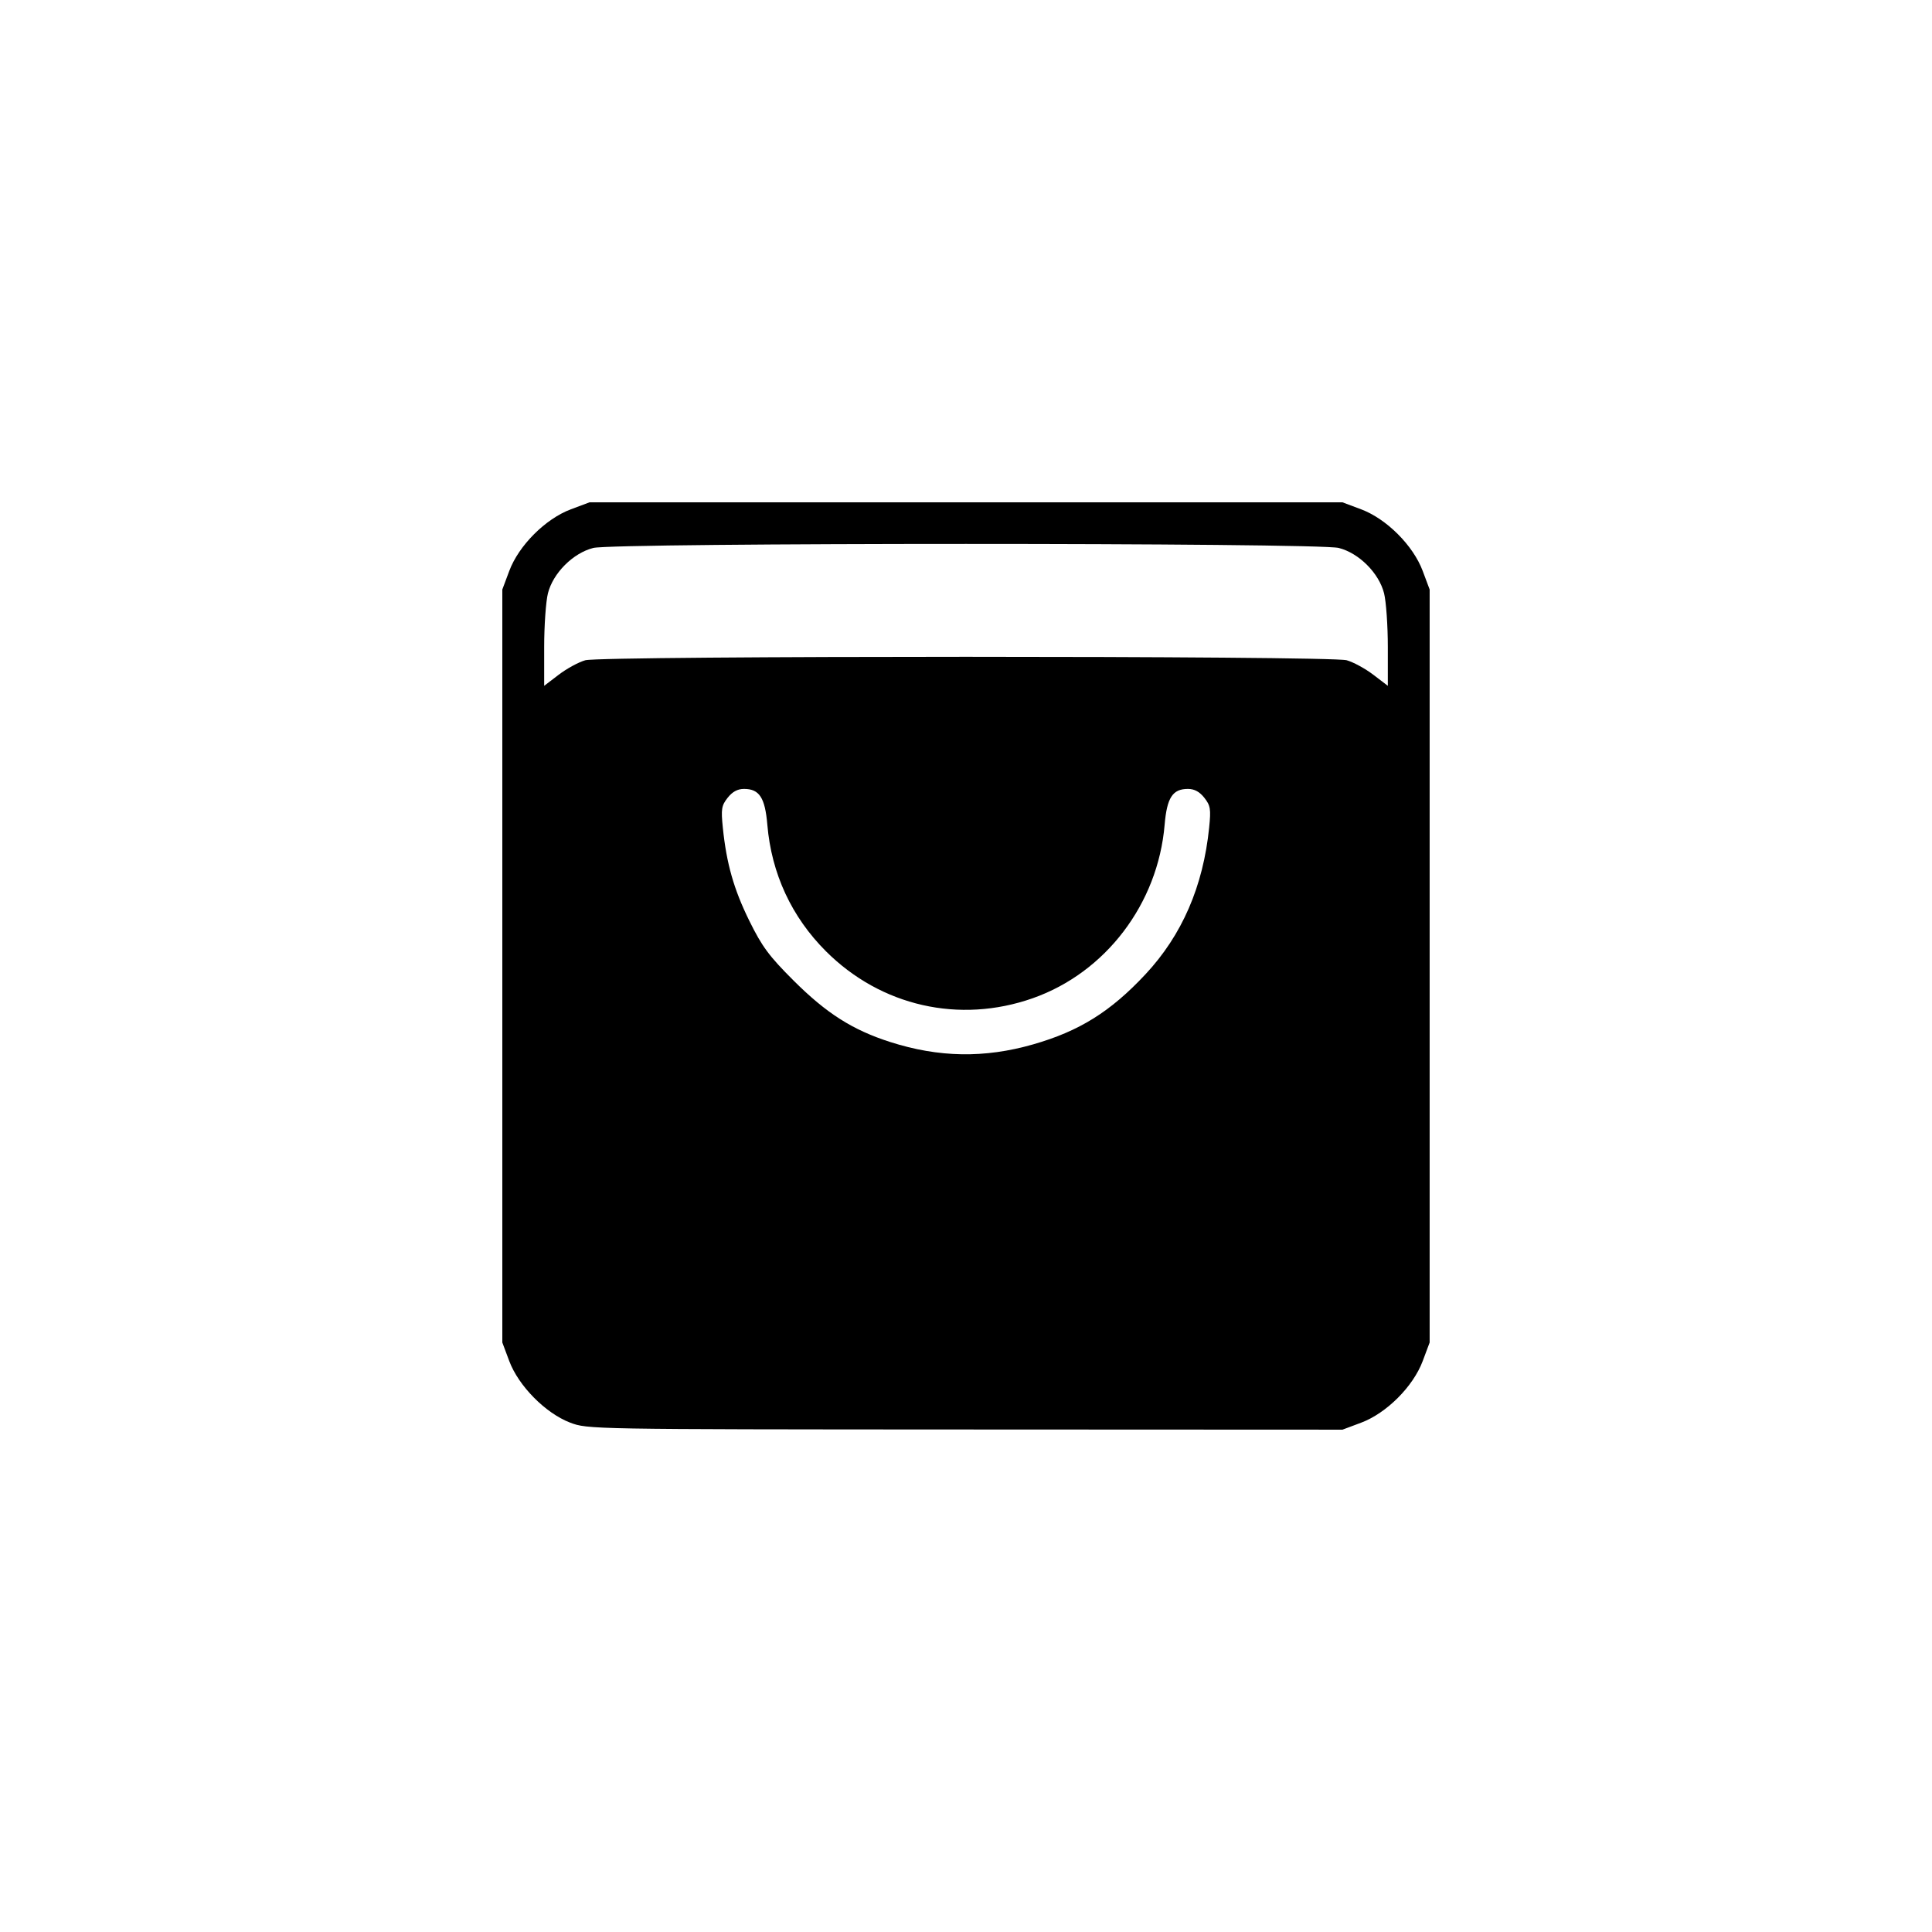 <?xml version="1.0" encoding="UTF-8" standalone="no"?>
<!-- Created with Inkscape (http://www.inkscape.org/) -->

<svg
   xmlns:dc="http://purl.org/dc/elements/1.1/"
   xmlns:cc="http://creativecommons.org/ns#"
   xmlns:rdf="http://www.w3.org/1999/02/22-rdf-syntax-ns#"
   xmlns:svg="http://www.w3.org/2000/svg"
   xmlns="http://www.w3.org/2000/svg"
   xmlns:sodipodi="http://sodipodi.sourceforge.net/DTD/sodipodi-0.dtd"
   xmlns:inkscape="http://www.inkscape.org/namespaces/inkscape"
   width="600"
   height="600"
   viewBox="0 0 158.75 158.75"
   version="1.1"
   id="svg929"
   sodipodi:docname="online_shopping.svg"
   inkscape:version="0.92.4 (5da689c313, 2019-01-14)">
  <defs
     id="defs923" />
  <sodipodi:namedview
     id="base"
     pagecolor="#ffffff"
     bordercolor="#666666"
     borderopacity="1.0"
     inkscape:pageopacity="0.0"
     inkscape:pageshadow="2"
     inkscape:zoom="0.35"
     inkscape:cx="-155.71429"
     inkscape:cy="-125.71429"
     inkscape:document-units="mm"
     inkscape:current-layer="layer1"
     showgrid="false"
     units="px"
     inkscape:pagecheckerboard="true"
     inkscape:window-width="1825"
     inkscape:window-height="1046"
     inkscape:window-x="84"
     inkscape:window-y="-11"
     inkscape:window-maximized="1" />
  <g
     inkscape:label="Layer 1"
     inkscape:groupmode="layer"
     id="layer1"
     transform="translate(0,-138.25)">
    <path
       style="fill:#000000;stroke-width:0.265"
       d="m 46.834,255.14 c -2.013,-0.773 -4.225,-3.012 -4.987,-5.049 L 41.275,248.561 v -30.936 -30.936 l 0.572,-1.529 c 0.782,-2.089 2.973,-4.281 5.062,-5.062 l 1.529,-0.572 h 30.936 30.936 l 1.529,0.572 c 2.089,0.782 4.281,2.973 5.062,5.062 l 0.572,1.529 v 30.936 30.936 l -0.572,1.529 c -0.782,2.089 -2.973,4.281 -5.062,5.062 l -1.529,0.572 -31.012,-0.014 c -30.885,-0.014 -31.018,-0.016 -32.465,-0.571 z m 38.05,-31.072 c 3.801,-1.088 6.369,-2.69 9.236,-5.76 3.005,-3.218 4.743,-7.221 5.235,-12.06 0.154,-1.517 0.108,-1.806 -0.397,-2.447 -0.391,-0.497 -0.817,-0.727 -1.347,-0.727 -1.261,0 -1.726,0.716 -1.915,2.947 -0.549,6.494 -4.851,12.148 -10.846,14.255 -6.014,2.114 -12.455,0.652 -16.971,-3.85 -2.832,-2.823 -4.488,-6.393 -4.827,-10.405 -0.189,-2.23 -0.654,-2.947 -1.915,-2.947 -0.53,0 -0.955,0.23 -1.347,0.727 -0.505,0.641 -0.551,0.93 -0.397,2.447 0.302,2.964 0.902,5.074 2.183,7.673 1.042,2.115 1.618,2.892 3.631,4.9 2.709,2.701 4.845,4.058 7.949,5.052 3.985,1.275 7.737,1.338 11.727,0.195 z M 48.094,192.502 c 1.364,-0.379 61.197,-0.379 62.562,0 0.542,0.151 1.525,0.685 2.183,1.187 l 1.197,0.914 v -3.188 c 0,-1.754 -0.139,-3.74 -0.309,-4.415 -0.418,-1.661 -2.065,-3.308 -3.726,-3.726 -1.752,-0.441 -59.5,-0.441 -61.252,0 -1.661,0.418 -3.308,2.065 -3.726,3.726 -0.17,0.675 -0.309,2.662 -0.309,4.415 v 3.188 l 1.197,-0.914 c 0.658,-0.502 1.641,-1.037 2.183,-1.187 z"
       id="path1741"
       inkscape:connector-curvature="0" />
  </g>
</svg>
